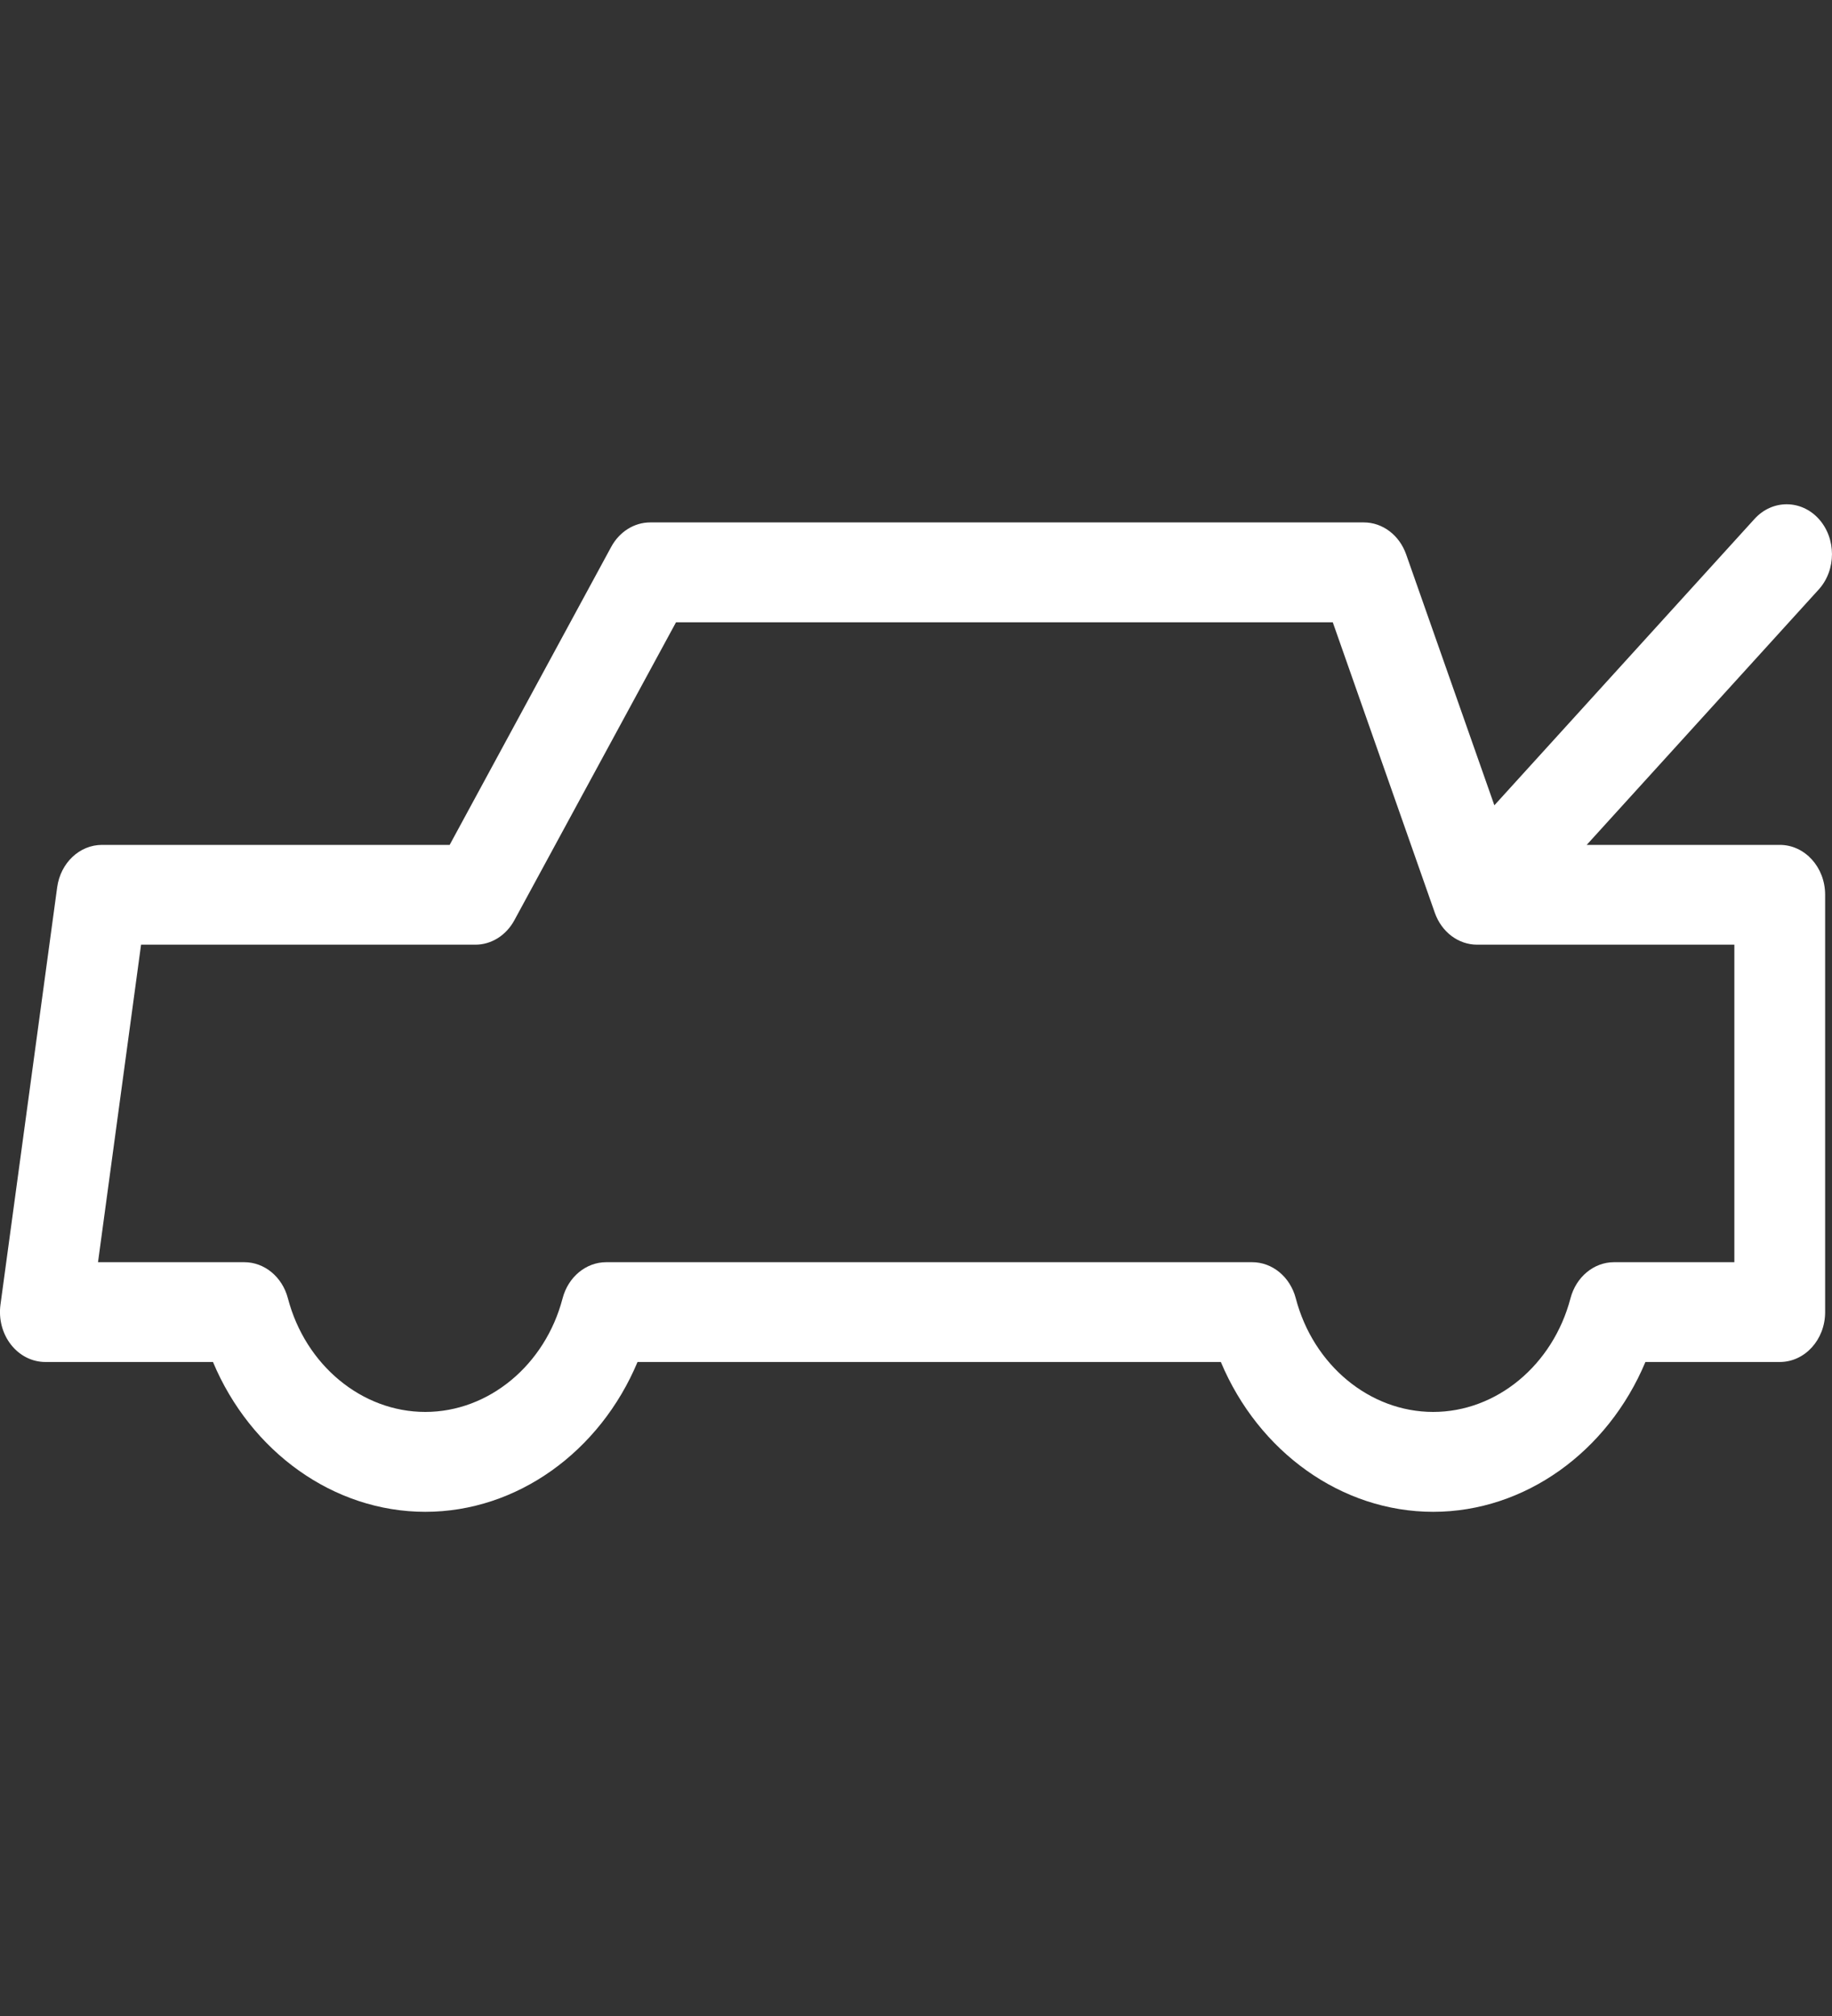 <svg width="20" height="22" viewBox="0 0 20 22" fill="none" xmlns="http://www.w3.org/2000/svg">
<rect x="0" y="0" width="20" height="22" fill="#333333" stroke="none"/>
<g clip-path="url(#clip0_84_1275)">
<path d="M19.43 9.22H17.322L19.855 6.433C20.048 6.22 20.048 5.875 19.855 5.662C19.662 5.45 19.348 5.45 19.155 5.662L16.314 8.788L15.351 6.05C15.277 5.84 15.094 5.701 14.889 5.701H7.099C6.924 5.701 6.763 5.802 6.673 5.967L4.909 9.22H1.114C0.868 9.22 0.66 9.417 0.624 9.684L0.005 14.238C-0.016 14.395 0.026 14.554 0.12 14.674C0.214 14.794 0.351 14.863 0.495 14.863H2.325C2.736 15.843 3.642 16.498 4.643 16.498C5.644 16.498 6.549 15.843 6.96 14.863H13.328C13.739 15.843 14.644 16.498 15.646 16.498C16.647 16.498 17.552 15.843 17.963 14.863H19.43C19.703 14.863 19.925 14.62 19.925 14.319V9.764C19.925 9.463 19.703 9.22 19.43 9.22ZM18.934 13.774H17.62C17.4 13.774 17.206 13.935 17.145 14.168C16.953 14.898 16.337 15.408 15.646 15.408C14.954 15.408 14.337 14.898 14.146 14.168C14.085 13.935 13.891 13.774 13.67 13.774H6.618C6.397 13.774 6.203 13.935 6.142 14.168C5.951 14.898 5.334 15.408 4.643 15.408C3.951 15.408 3.334 14.898 3.143 14.168C3.082 13.935 2.888 13.774 2.667 13.774H1.07L1.54 10.309H5.19C5.364 10.309 5.525 10.208 5.615 10.043L7.38 6.791H14.55L15.664 9.961C15.738 10.171 15.921 10.309 16.126 10.309H18.934V13.774H18.934Z" fill="white"/>
</g>
<defs>
<clipPath id="clip0_84_1275">
<rect width="20" height="22" fill="white"/>
</clipPath>
</defs>
</svg>
